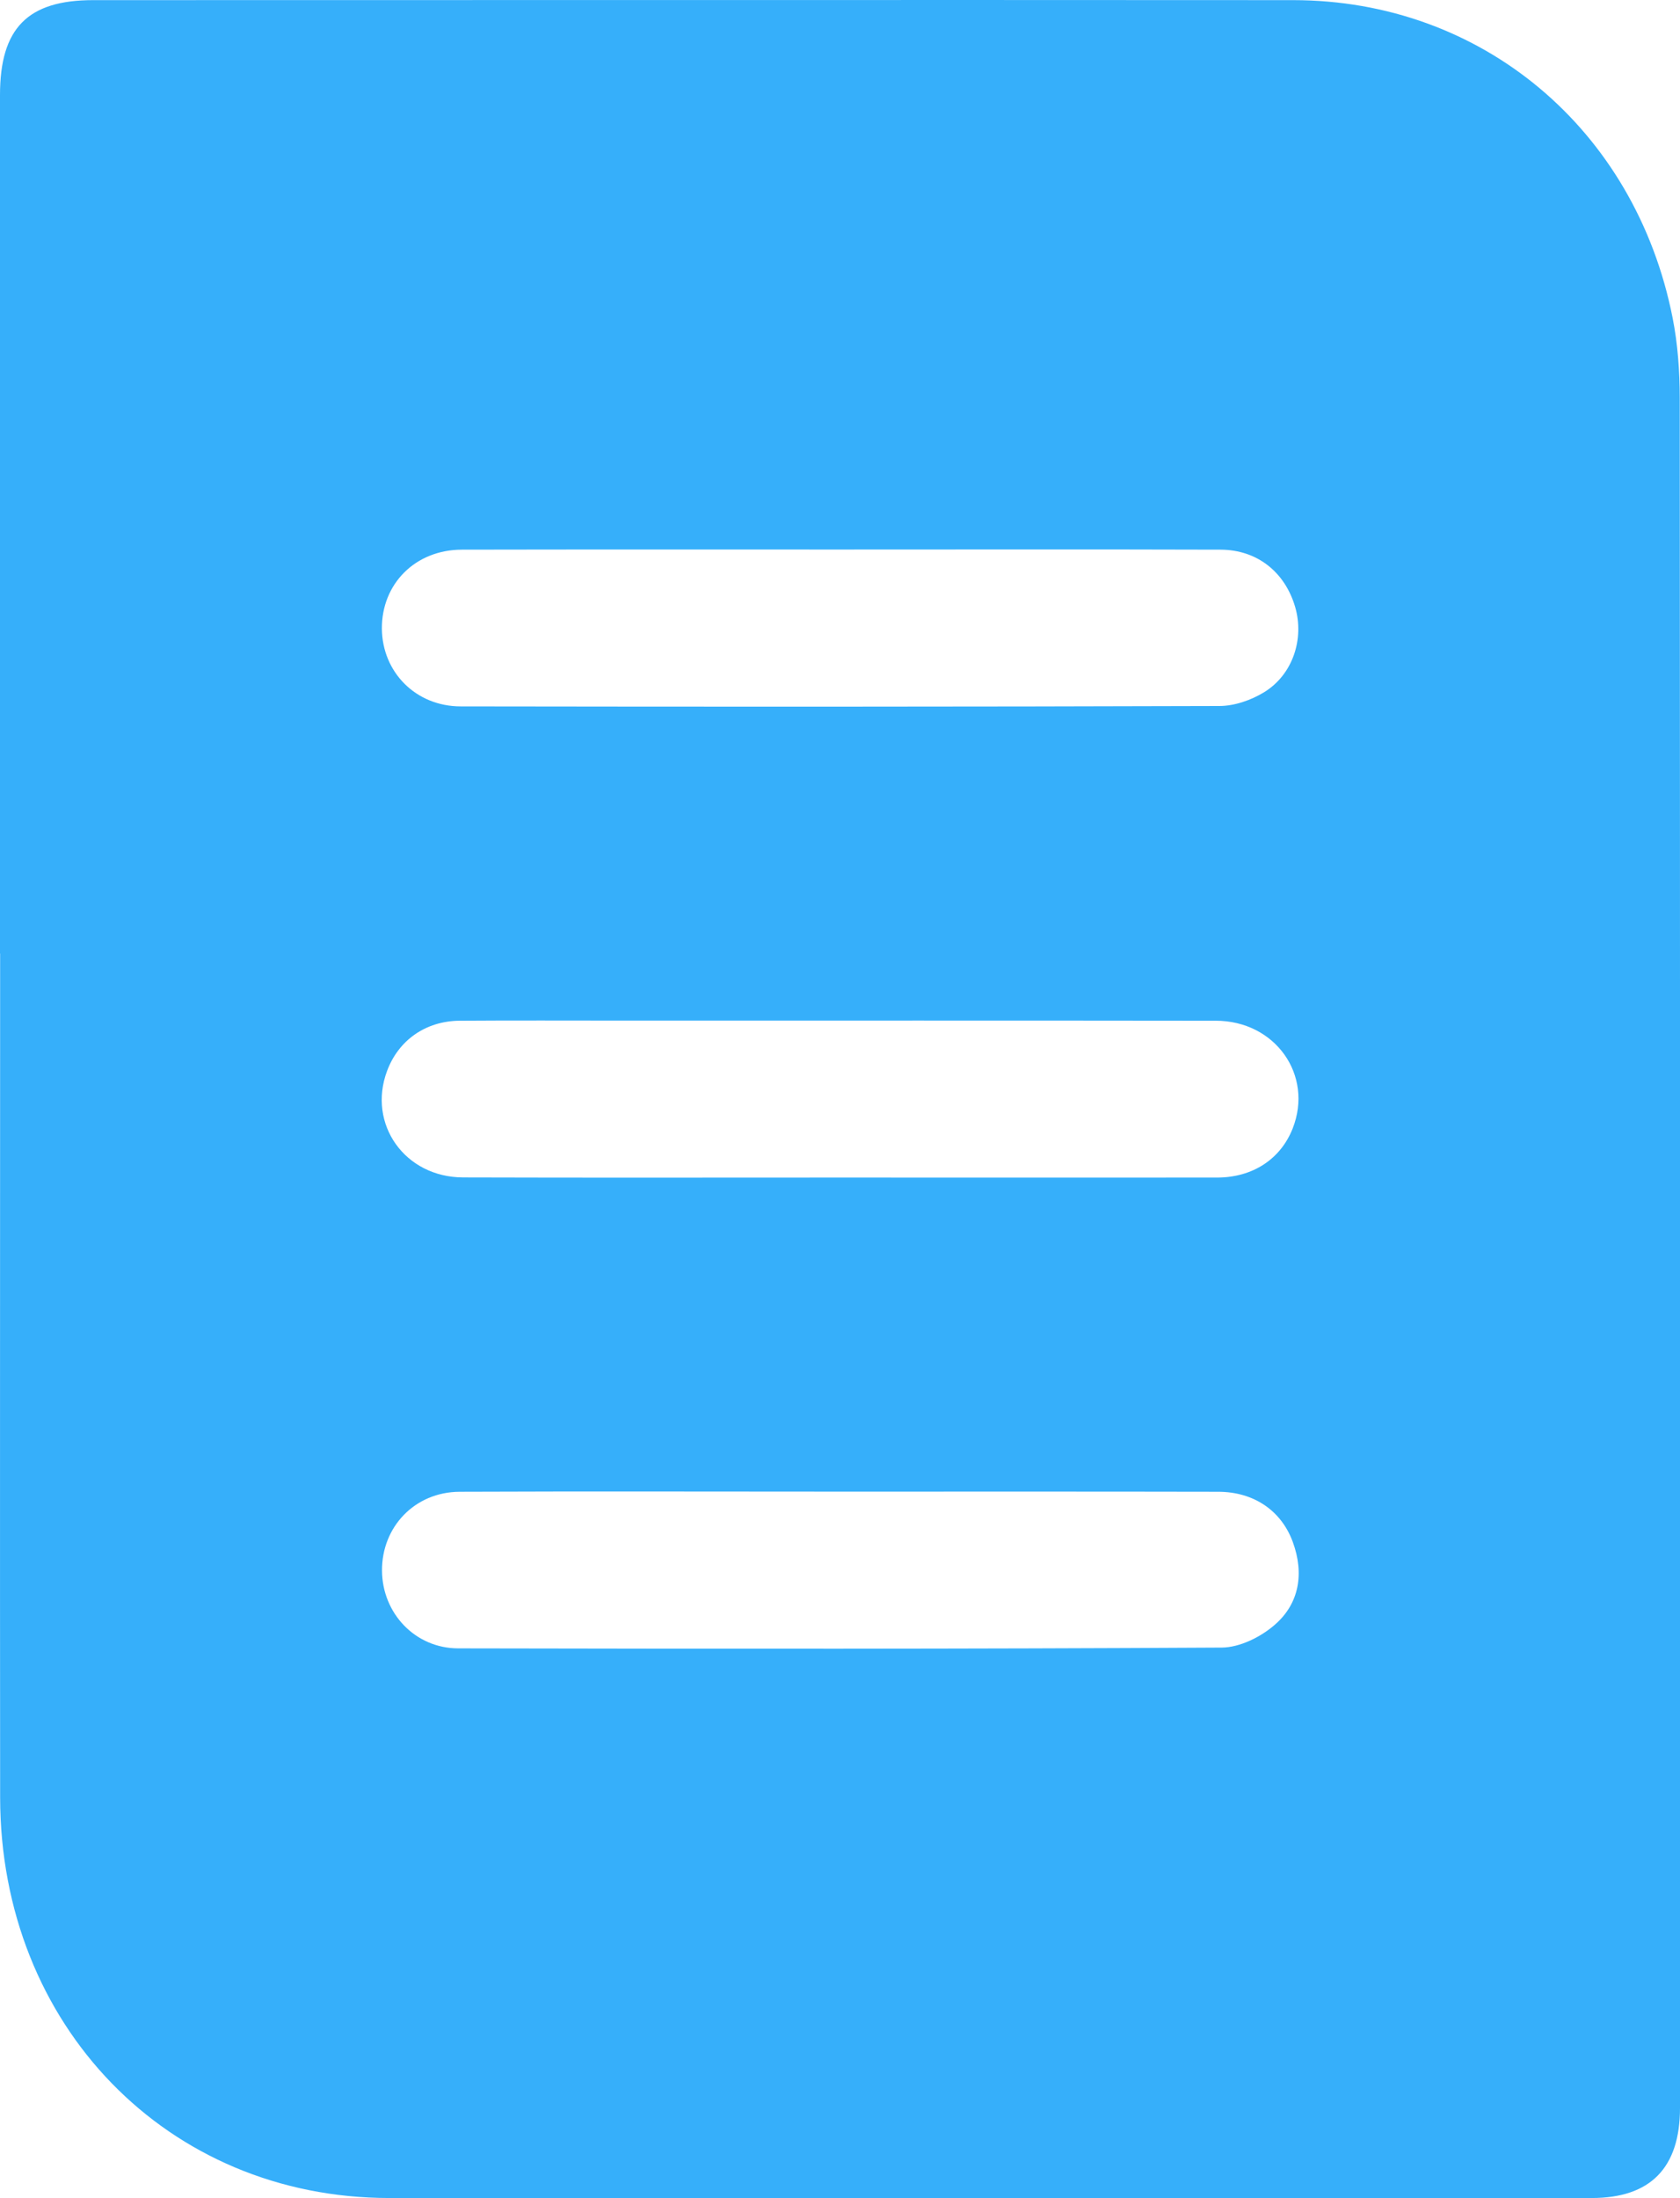 <svg width="13" height="17" viewBox="0 0 13 17" fill="none" xmlns="http://www.w3.org/2000/svg">
<g clip-path="url(#clip0_334_5078)">
<path d="M0 7.374C0 5.162 0 2.948 0 0.735C0 0.218 0.214 0.001 0.721 0.001C3.816 0.001 6.912 -0.001 10.007 0.001C11.465 0.002 12.654 0.997 12.943 2.459C12.983 2.662 12.998 2.873 12.998 3.081C13.001 7.487 13.001 11.894 13 16.302C13 16.766 12.771 16.999 12.317 16.999C9.215 16.999 6.114 17 3.012 16.999C1.297 16.998 0.002 15.664 0.001 13.9C-0.001 11.725 0.001 9.55 0.001 7.375L0 7.374ZM6.509 4.25C5.531 4.25 4.552 4.249 3.573 4.251C3.214 4.252 2.953 4.515 2.955 4.862C2.958 5.199 3.218 5.463 3.565 5.463C5.522 5.466 7.479 5.466 9.436 5.46C9.552 5.46 9.681 5.415 9.781 5.354C10.004 5.218 10.094 4.941 10.022 4.694C9.943 4.424 9.728 4.252 9.445 4.251C8.466 4.248 7.488 4.25 6.509 4.25ZM6.501 9.107C7.473 9.107 8.445 9.108 9.417 9.107C9.695 9.107 9.91 8.963 10.003 8.727C10.165 8.314 9.868 7.894 9.407 7.894C7.881 7.892 6.355 7.893 4.829 7.893C4.404 7.893 3.979 7.891 3.555 7.894C3.292 7.897 3.083 8.046 2.995 8.283C2.842 8.693 3.132 9.105 3.584 9.106C4.556 9.109 5.529 9.107 6.501 9.107ZM6.51 11.536C5.525 11.536 4.54 11.533 3.556 11.537C3.21 11.539 2.954 11.808 2.956 12.147C2.958 12.477 3.213 12.748 3.546 12.748C5.516 12.752 7.485 12.753 9.454 12.742C9.593 12.741 9.755 12.661 9.864 12.566C10.054 12.402 10.093 12.169 10.004 11.926C9.915 11.682 9.701 11.537 9.426 11.537C8.454 11.535 7.482 11.536 6.51 11.536V11.536Z" fill="#36AFFA"/>
</g>
<defs>
<clipPath id="clip0_334_5078">
<rect width="13" height="17" fill="white"/>
</clipPath>
</defs>
</svg>
